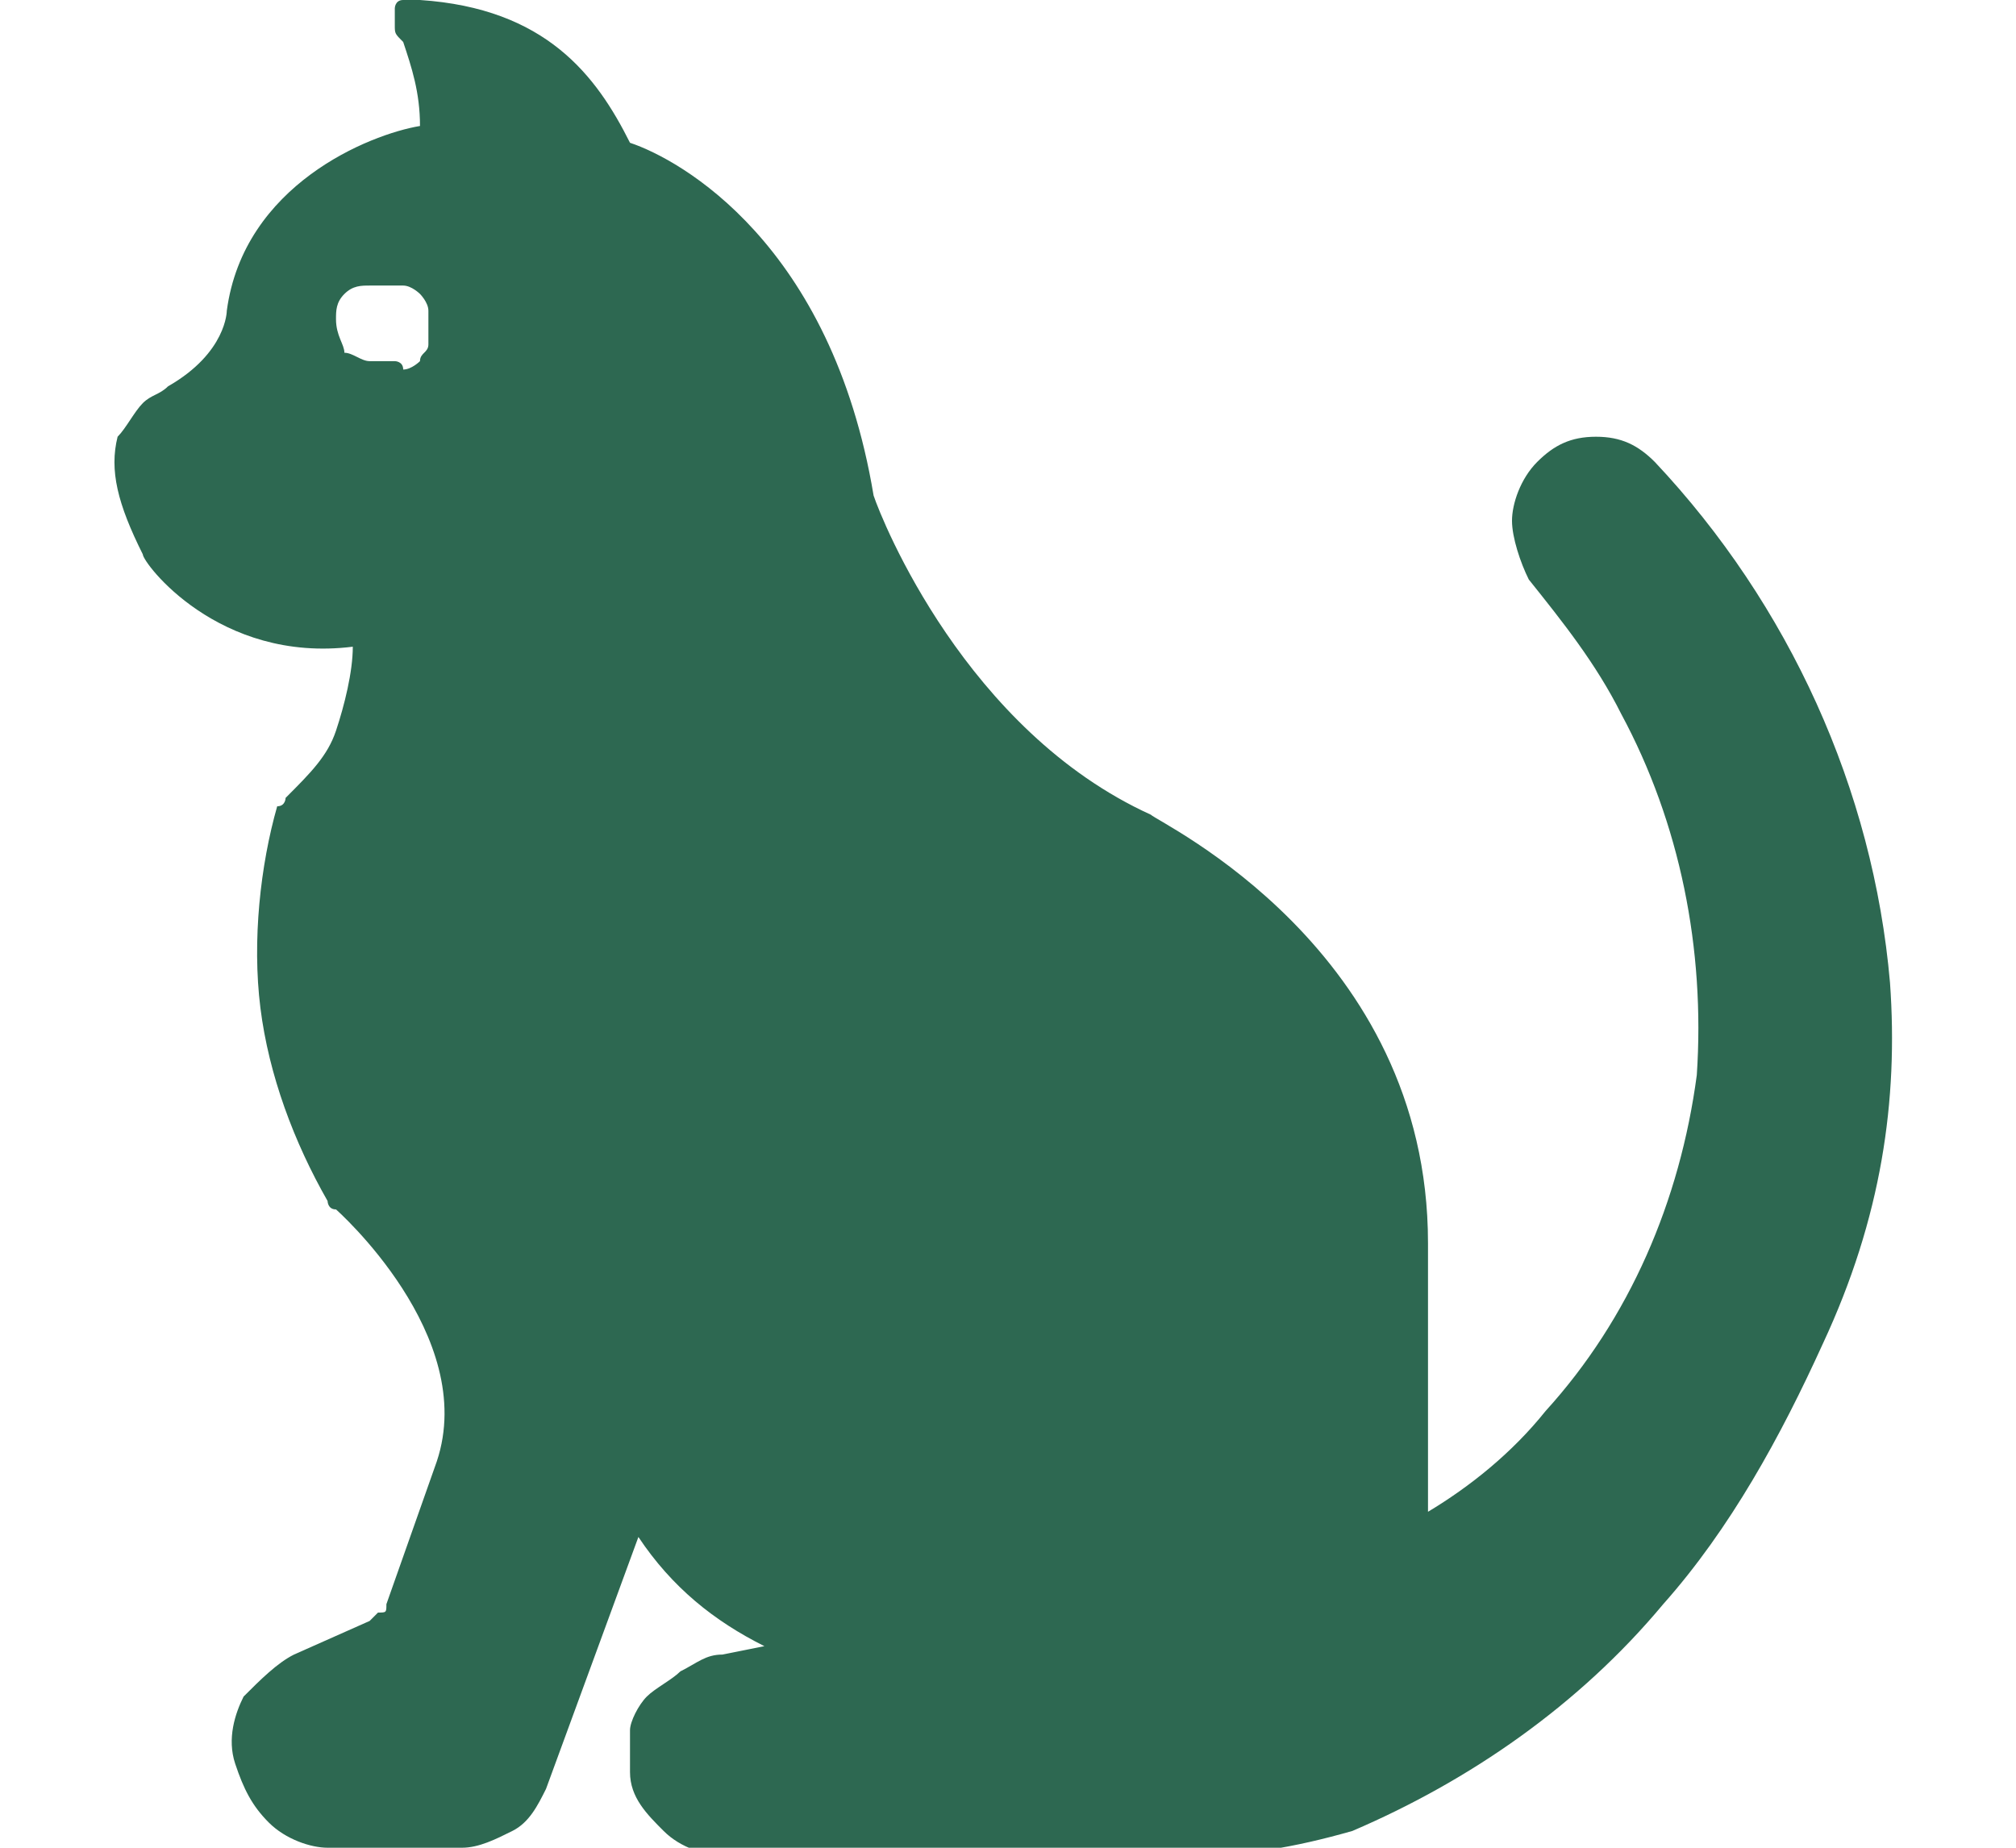<?xml version="1.0" encoding="utf-8"?>
<!-- Generator: Adobe Illustrator 24.3.0, SVG Export Plug-In . SVG Version: 6.00 Build 0)  -->
<svg version="1.1" id="Layer_1" xmlns="http://www.w3.org/2000/svg" xmlns:xlink="http://www.w3.org/1999/xlink" x="0px" y="0px"
	 viewBox="0 0 24 22" style="enable-background:new 0 0 24 22;" xml:space="preserve">
<style type="text/css">
	.st0{fill:#2D6851;}
</style>
<path class="st0" d="M22.5,11.7c-0.2-2.3-1.2-4.5-2.8-6.2c-0.2-0.2-0.4-0.3-0.7-0.3s-0.5,0.1-0.7,0.3C18.1,5.7,18,6,18,6.2
	c0,0.2,0.1,0.5,0.2,0.7c0.4,0.5,0.8,1,1.1,1.6c0.7,1.3,1,2.8,0.9,4.3c-0.2,1.5-0.8,2.9-1.8,4c-0.4,0.5-0.9,0.9-1.4,1.2v-3.2
	c0-3.5-3.2-5-3.3-5.1c-2.2-1-3.2-3.5-3.3-3.8c-0.5-3-2.3-4-2.9-4.2C7.1,0.9,6.5,0.1,5,0C4.9,0,4.9,0,4.8,0c-0.1,0-0.1,0.1-0.1,0.1
	c0,0.1,0,0.1,0,0.2c0,0.1,0,0.1,0.1,0.2C4.9,0.8,5,1.1,5,1.5C4.4,1.6,2.9,2.2,2.7,3.7c0,0,0,0.5-0.7,0.9C1.9,4.7,1.8,4.7,1.7,4.8
	C1.6,4.9,1.5,5.1,1.4,5.2C1.3,5.6,1.4,6,1.7,6.6c0,0.1,0.9,1.3,2.5,1.1c0,0.3-0.1,0.7-0.2,1C3.9,9,3.7,9.2,3.4,9.5
	c0,0,0,0.1-0.1,0.1C3.1,10.3,3,11.2,3.1,12c0.1,0.8,0.4,1.6,0.8,2.3c0,0,0,0.1,0.1,0.1c0,0,1.7,1.5,1.2,3l-0.6,1.7
	c0,0.1,0,0.1-0.1,0.1c0,0-0.1,0.1-0.1,0.1l-0.9,0.4c-0.2,0.1-0.4,0.3-0.6,0.5c-0.1,0.2-0.2,0.5-0.1,0.8c0.1,0.3,0.2,0.5,0.4,0.7
	c0.2,0.2,0.5,0.3,0.7,0.3h1.6c0.2,0,0.4-0.1,0.6-0.2c0.2-0.1,0.3-0.3,0.4-0.5l1.1-3c0.4,0.6,0.9,1,1.5,1.3l-0.5,0.1
	c-0.2,0-0.3,0.1-0.5,0.2c-0.1,0.1-0.3,0.2-0.4,0.3c-0.1,0.1-0.2,0.3-0.2,0.4c0,0.2,0,0.3,0,0.5c0,0.3,0.2,0.5,0.4,0.7
	c0.2,0.2,0.5,0.3,0.8,0.3h4.8c0.2,0,0.4,0,0.6,0c0.7,0,1.3-0.1,2-0.3c1.4-0.6,2.7-1.5,3.7-2.7c0.8-0.9,1.4-2,1.9-3.1
	C22.4,14.5,22.6,13.1,22.5,11.7z M4.7,4.3H4.4c-0.1,0-0.2-0.1-0.3-0.1C4.1,4.1,4,4,4,3.8c0-0.1,0-0.2,0.1-0.3
	c0.1-0.1,0.2-0.1,0.3-0.1h0.2c0.1,0,0.1,0,0.2,0C4.9,3.4,5,3.5,5,3.5c0,0,0.1,0.1,0.1,0.2c0,0.1,0,0.1,0,0.2c0,0.1,0,0.1,0,0.2
	c0,0.1-0.1,0.1-0.1,0.2c0,0-0.1,0.1-0.2,0.1C4.8,4.3,4.7,4.3,4.7,4.3z"/>
</svg>
